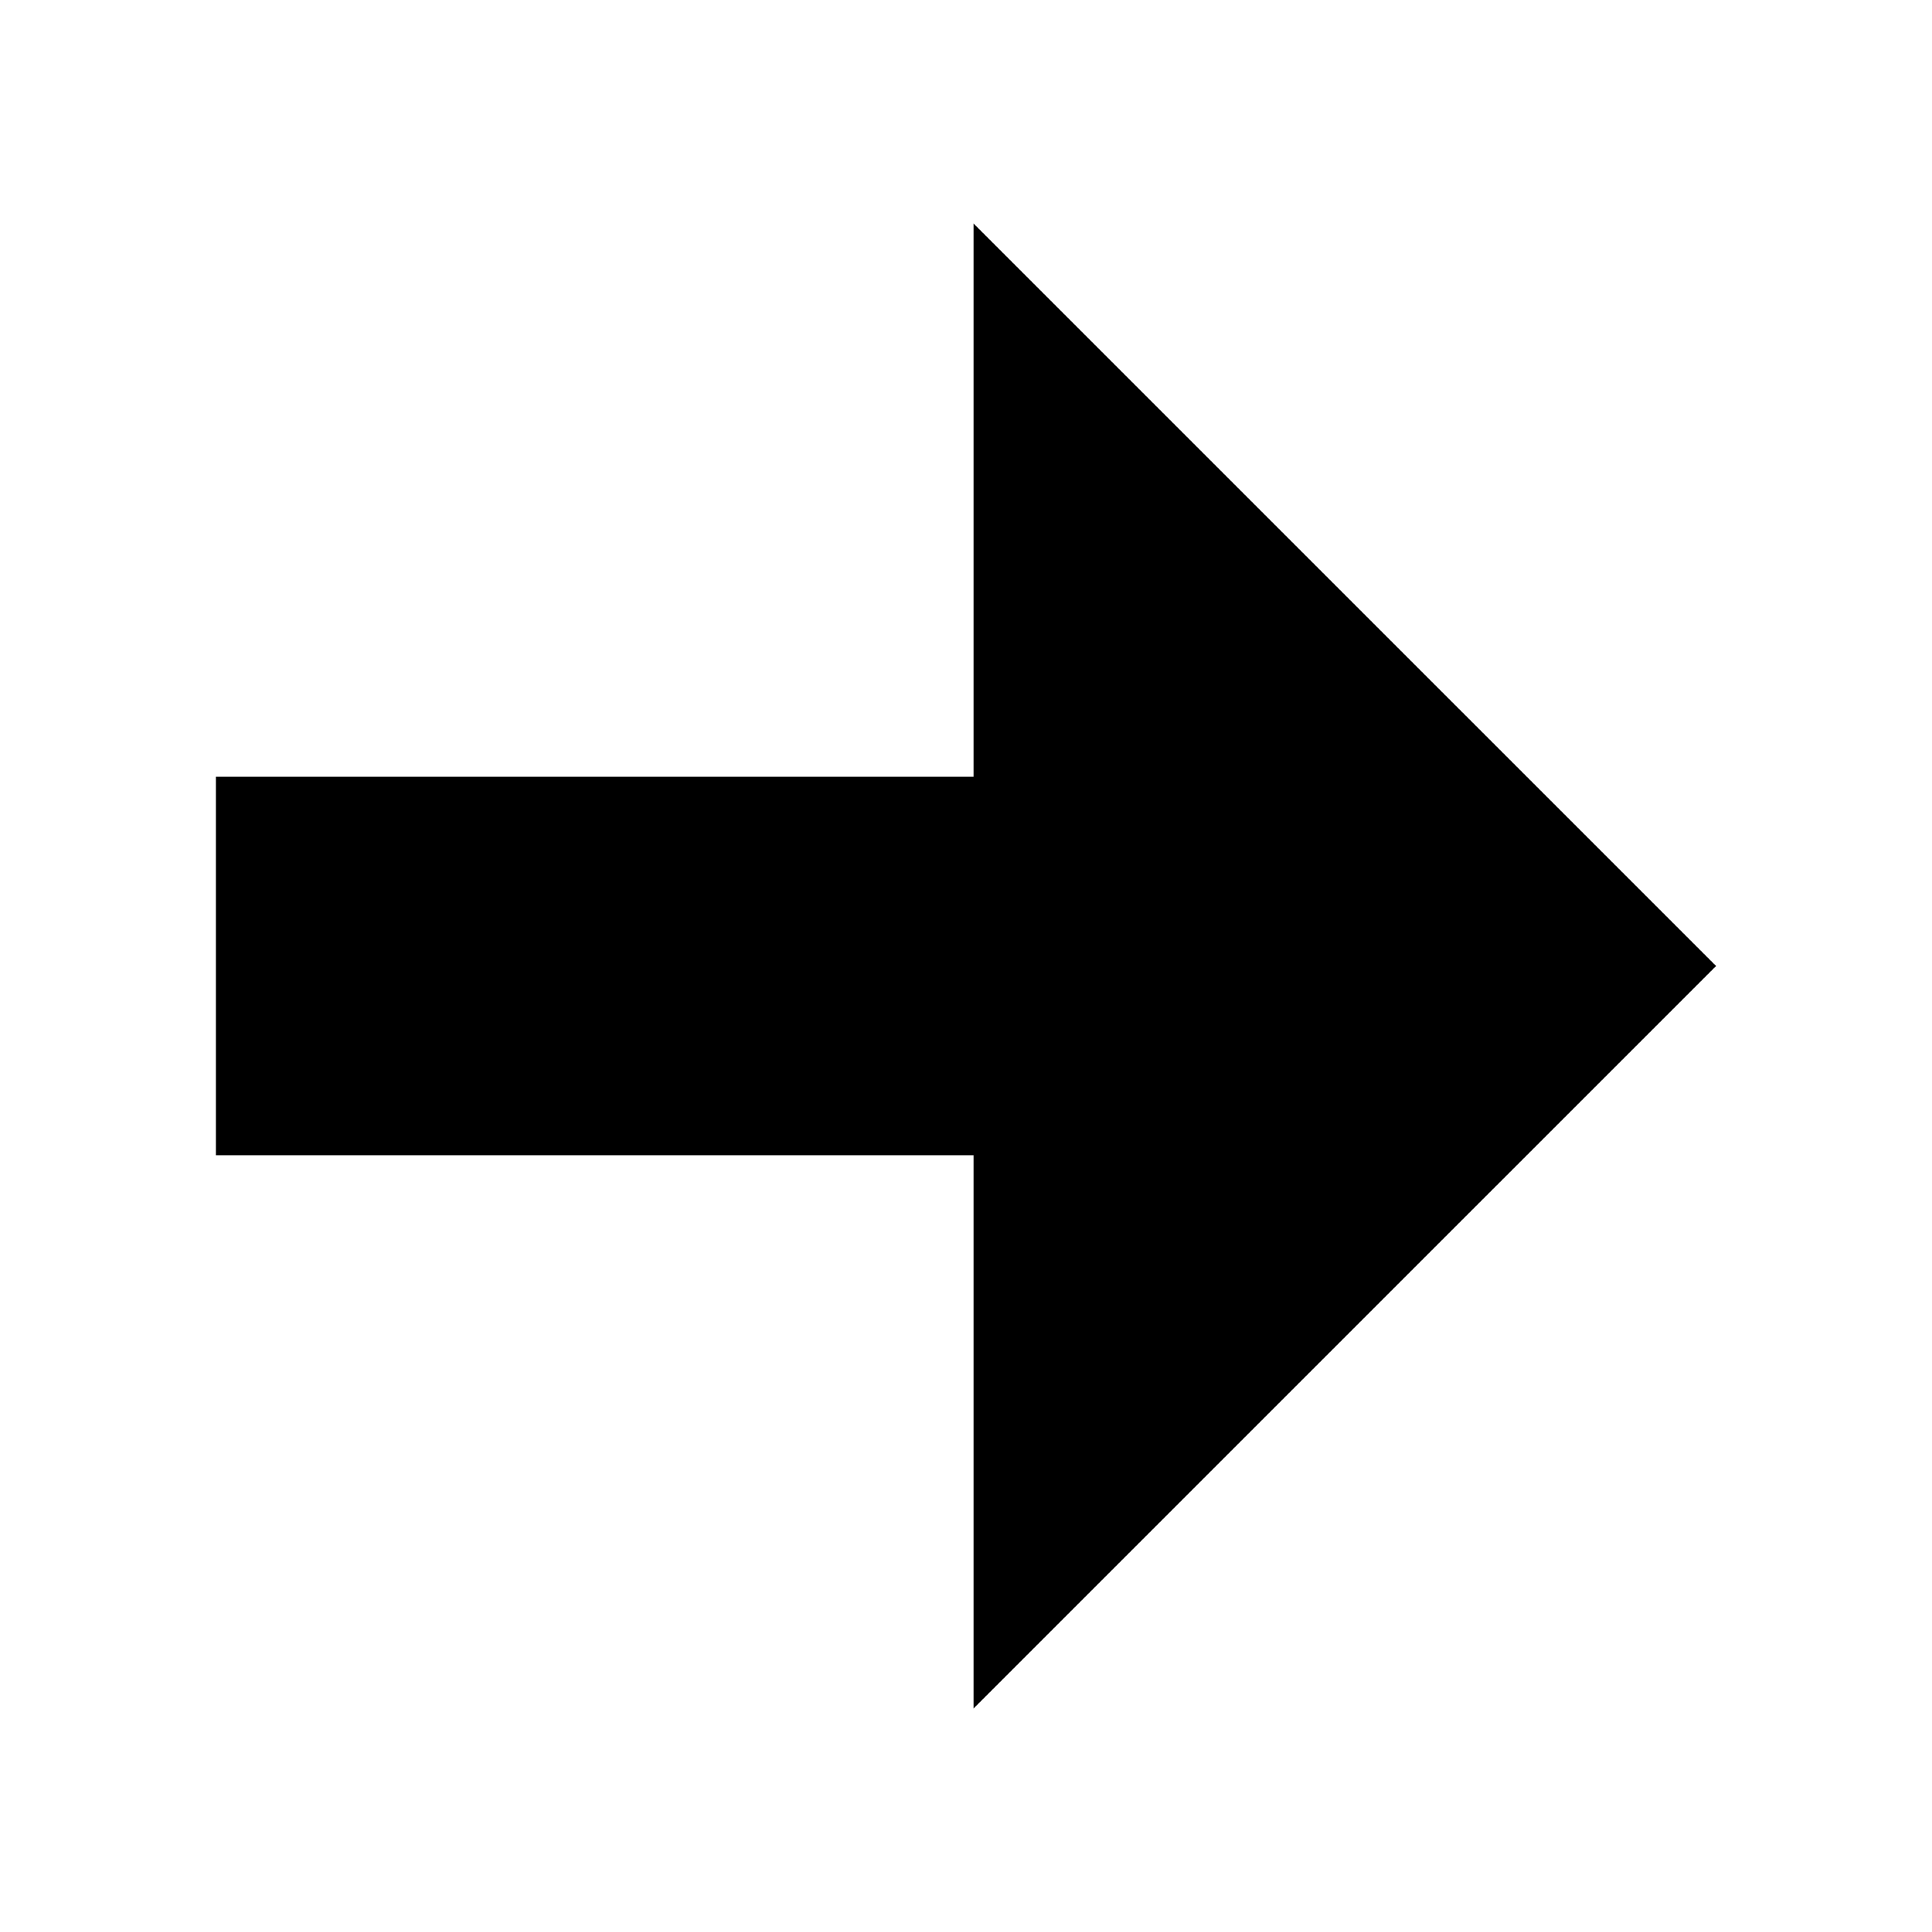 <svg width="32" height="32" viewBox="0 0 32 32" fill="none" xmlns="http://www.w3.org/2000/svg">
<path d="M3.576 19.137L3.576 12.863L16.125 12.863L16.125 3.702L28.424 16L16.125 28.298L16.125 19.137L3.576 19.137Z" fill="black"/>
</svg>

